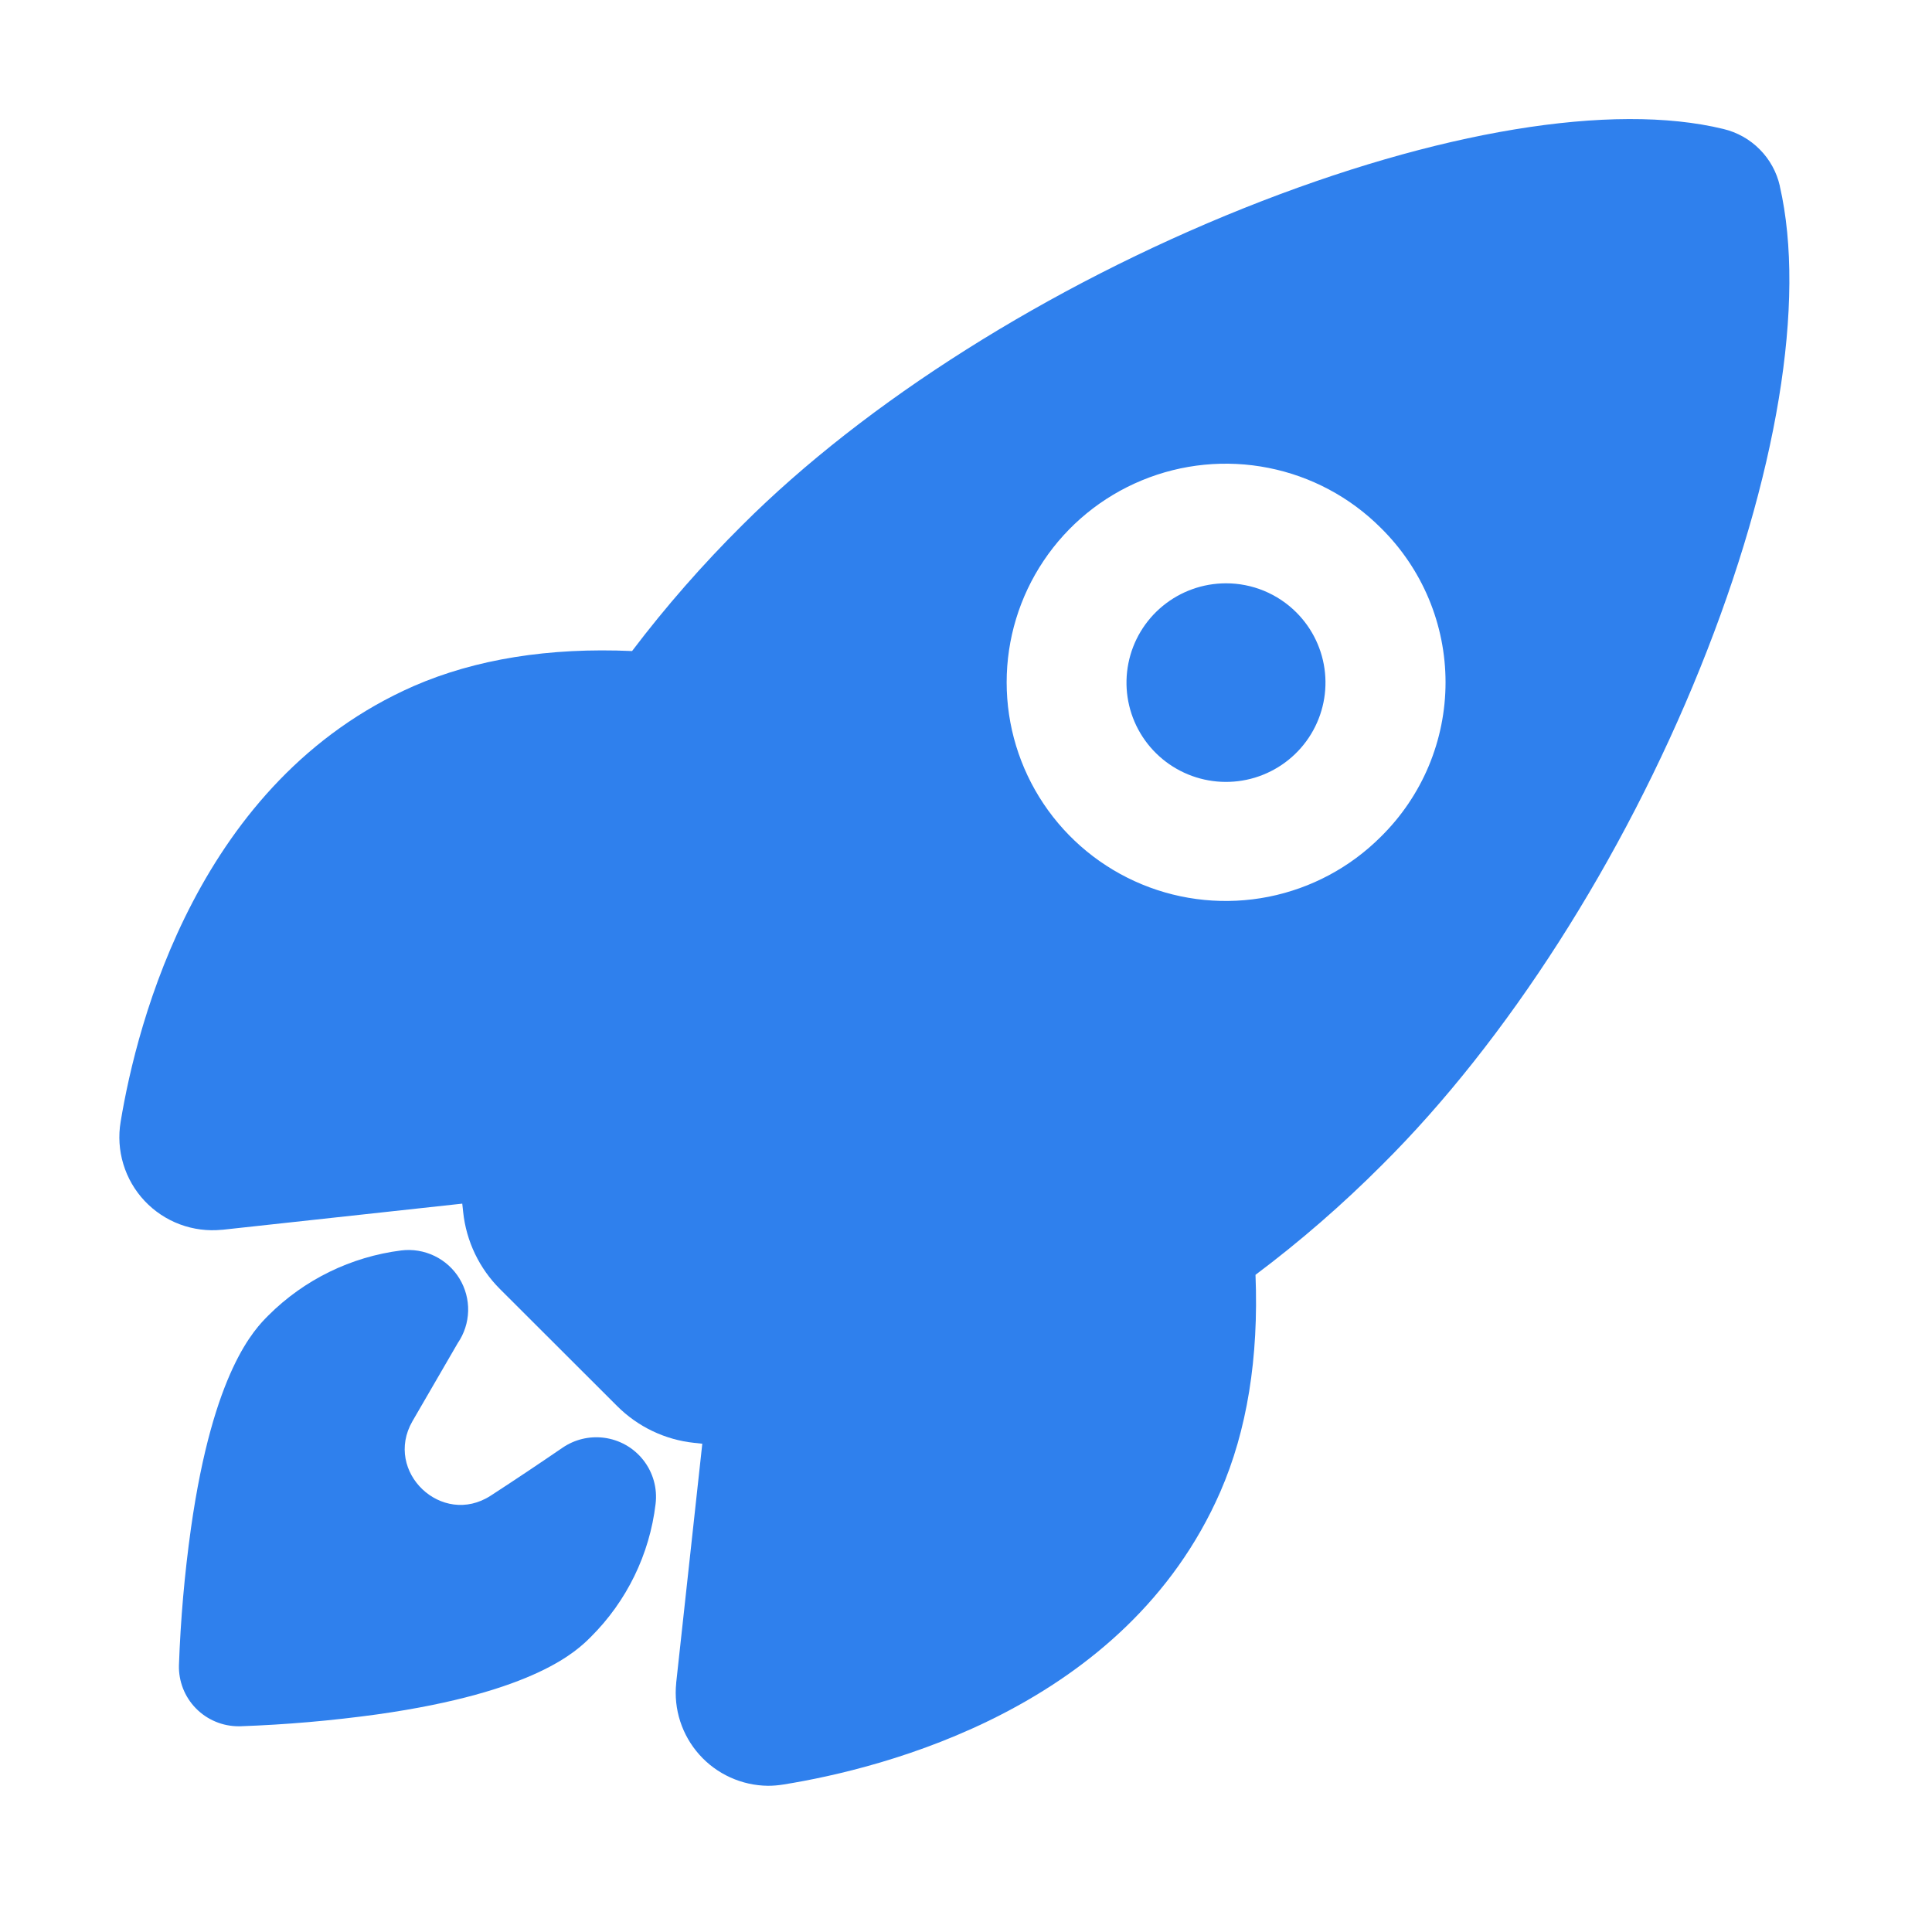 <svg width="71" height="70" viewBox="0 0 71 70" fill="none" xmlns="http://www.w3.org/2000/svg">
<path d="M45.052 21.436C44.206 21.437 43.387 21.73 42.733 22.266C42.079 22.802 41.632 23.547 41.468 24.375C41.303 25.203 41.431 26.063 41.83 26.807C42.229 27.551 42.875 28.134 43.657 28.457C44.438 28.78 45.308 28.822 46.117 28.577C46.926 28.331 47.626 27.813 48.095 27.111C48.565 26.409 48.776 25.566 48.693 24.726C48.61 23.886 48.237 23.101 47.639 22.504C47.299 22.165 46.896 21.896 46.452 21.712C46.008 21.529 45.532 21.435 45.052 21.436Z" fill="#2F80ED"/>
<path d="M65.408 6.844C65.407 6.84 65.407 6.836 65.408 6.832C65.292 6.325 65.037 5.86 64.67 5.491C64.304 5.121 63.842 4.861 63.335 4.74C59.253 3.746 52.83 4.805 45.713 7.649C38.54 10.52 31.819 14.758 27.276 19.3C25.82 20.746 24.467 22.291 23.228 23.925C20.169 23.789 17.474 24.224 15.204 25.212C7.294 28.686 5.035 37.577 4.433 41.227C4.346 41.746 4.38 42.278 4.533 42.781C4.685 43.284 4.952 43.746 5.313 44.13C5.673 44.513 6.117 44.809 6.611 44.993C7.104 45.177 7.634 45.245 8.158 45.192H8.176L16.988 44.232C16.999 44.344 17.011 44.447 17.021 44.541C17.134 45.613 17.613 46.613 18.377 47.374L22.677 51.668C23.439 52.432 24.441 52.911 25.514 53.023L25.809 53.055L24.85 61.838V61.855C24.801 62.328 24.851 62.806 24.998 63.259C25.145 63.711 25.384 64.128 25.702 64.483C26.019 64.838 26.407 65.123 26.841 65.319C27.275 65.516 27.745 65.62 28.221 65.625C28.412 65.625 28.602 65.609 28.79 65.578C32.468 64.988 41.373 62.76 44.845 54.824C45.827 52.574 46.261 49.895 46.139 46.848C47.784 45.614 49.339 44.263 50.79 42.808C55.37 38.26 59.631 31.608 62.478 24.553C65.312 17.531 66.379 11.074 65.408 6.844ZM50.741 30.753C49.615 31.878 48.181 32.644 46.619 32.955C45.057 33.265 43.437 33.107 41.966 32.499C40.494 31.891 39.236 30.861 38.351 29.539C37.466 28.218 36.994 26.664 36.994 25.075C36.994 23.485 37.466 21.931 38.351 20.61C39.236 19.288 40.494 18.258 41.966 17.651C43.437 17.043 45.057 16.884 46.619 17.195C48.181 17.505 49.615 18.271 50.741 19.396C51.495 20.138 52.095 21.022 52.504 21.997C52.913 22.971 53.123 24.018 53.123 25.075C53.123 26.131 52.913 27.178 52.504 28.153C52.095 29.128 51.495 30.012 50.741 30.753Z" fill="#2F80ED"/>
<path d="M22.184 52.834C21.654 52.769 21.118 52.898 20.677 53.199C19.802 53.797 18.922 54.387 18.034 54.963C16.238 56.128 14.09 54.082 15.157 52.228L16.822 49.357C17.06 49.01 17.192 48.602 17.204 48.181C17.215 47.76 17.104 47.345 16.885 46.986C16.666 46.626 16.347 46.337 15.968 46.154C15.588 45.971 15.164 45.9 14.745 45.952C12.898 46.185 11.18 47.025 9.864 48.339C9.362 48.841 7.838 50.364 7.017 56.167C6.783 57.834 6.636 59.512 6.576 61.194C6.568 61.486 6.62 61.777 6.726 62.049C6.833 62.321 6.993 62.569 7.198 62.778C7.402 62.987 7.646 63.153 7.916 63.266C8.186 63.38 8.475 63.438 8.768 63.438H8.823C10.51 63.379 12.192 63.232 13.864 63.001C19.682 62.18 21.209 60.657 21.71 60.157C23.033 58.842 23.872 57.121 24.092 55.27C24.163 54.695 24.001 54.115 23.643 53.658C23.286 53.201 22.761 52.905 22.184 52.834Z" fill="#2F80ED"/>
</svg>
